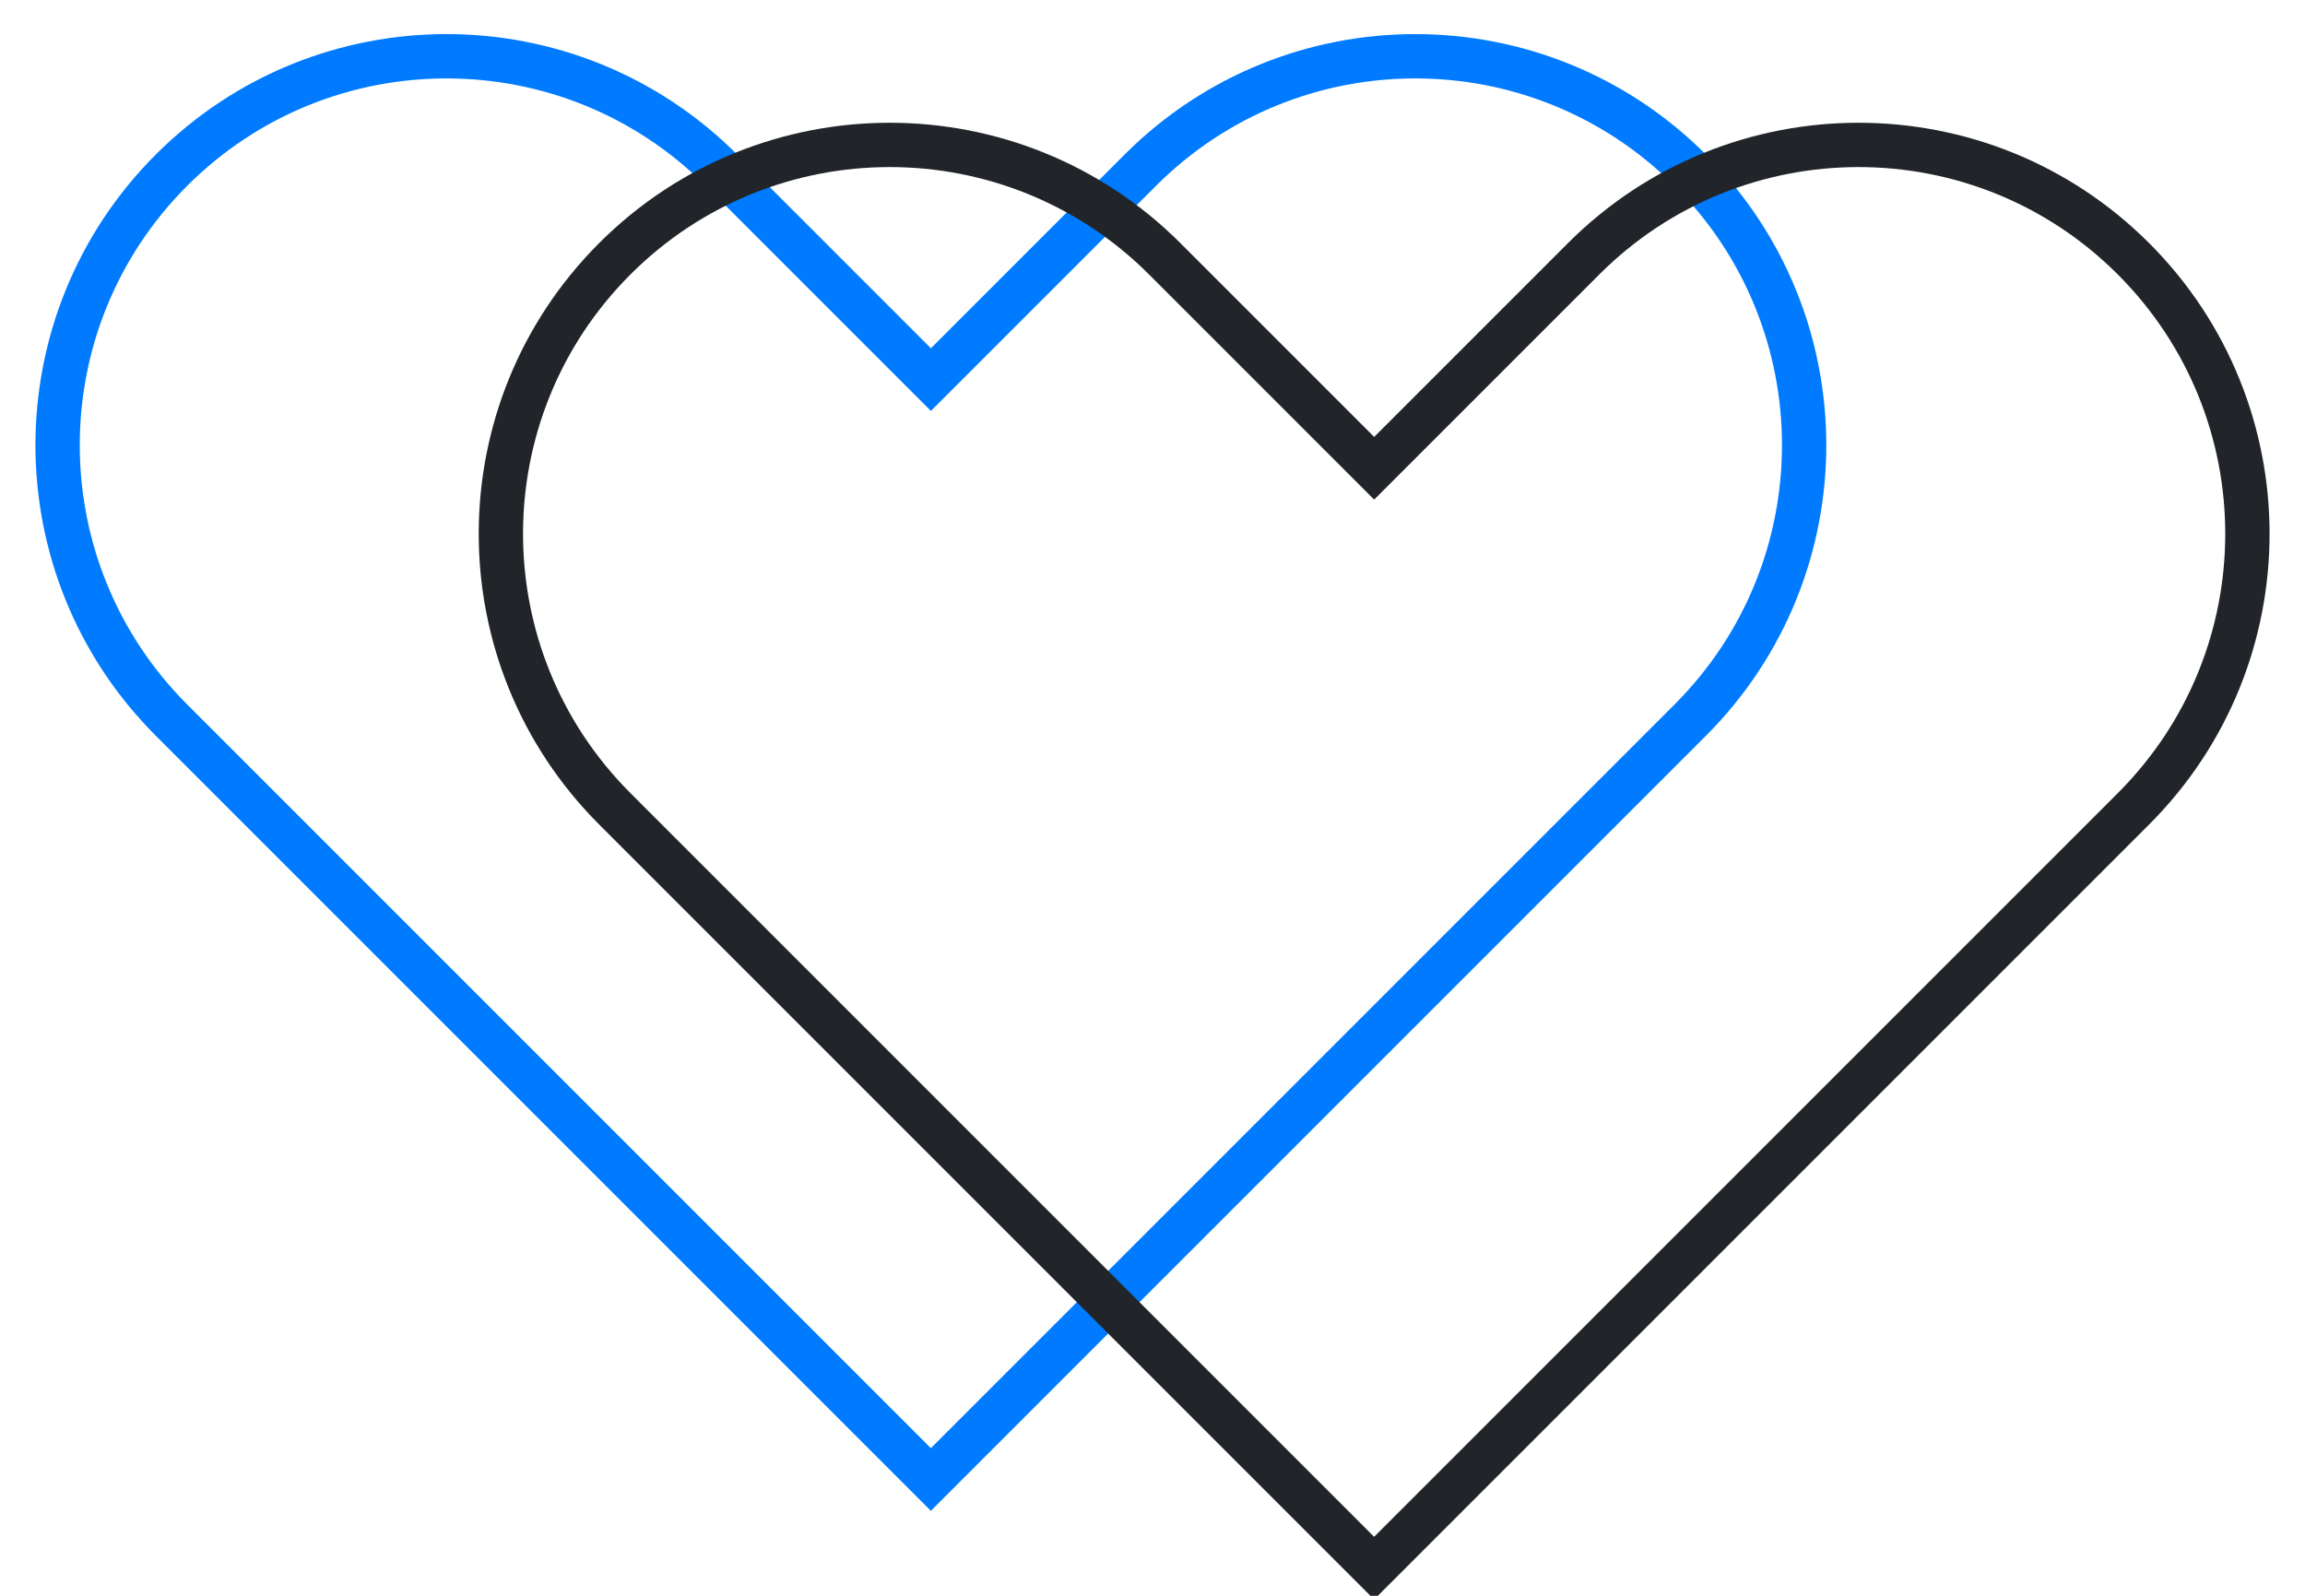 
<svg width="52px" height="36px" viewBox="0 0 52 36" version="1.1" xmlns="http://www.w3.org/2000/svg" xmlns:xlink="http://www.w3.org/1999/xlink">
    <!-- Generator: Sketch 47.1 (45422) - http://www.bohemiancoding.com/sketch -->
    <desc>Created with Sketch.</desc>
    <defs></defs>
    <g id="Page-1" stroke="none" stroke-width="1" fill="none" fill-rule="evenodd">
        <g id="giveback" transform="translate(-9, -17)">
            <g id="Group-3" transform="translate(5, 3)">
                <path d="M41.5,40.542 L41.5,16.314 C41.5,11.469 37.572,7.542 32.727,7.542 C27.882,7.542 23.955,11.469 23.955,16.314 L23.955,22.996 L17.273,22.996 C12.428,22.996 8.5,26.924 8.5,31.769 C8.5,36.614 12.428,40.542 17.273,40.542 L32.727,40.542 L41.5,40.542 Z" id="Combined-Shape" stroke="#007BFF" transform="translate(25, 24.042) rotate(45) translate(-25, -24.042) "></path>
                <path d="M51.5,42.542 L51.5,18.314 C51.5,13.469 47.572,9.542 42.727,9.542 C37.882,9.542 33.955,13.469 33.955,18.314 L33.955,24.996 L27.273,24.996 C22.428,24.996 18.5,28.924 18.5,33.769 C18.5,38.614 22.428,42.542 27.273,42.542 L51.5,42.542 Z" id="Combined-Shape" stroke="#212529" transform="translate(35, 26.042) rotate(45) translate(-35, -26.042) "></path>
            </g>
        </g>
    </g>
</svg>